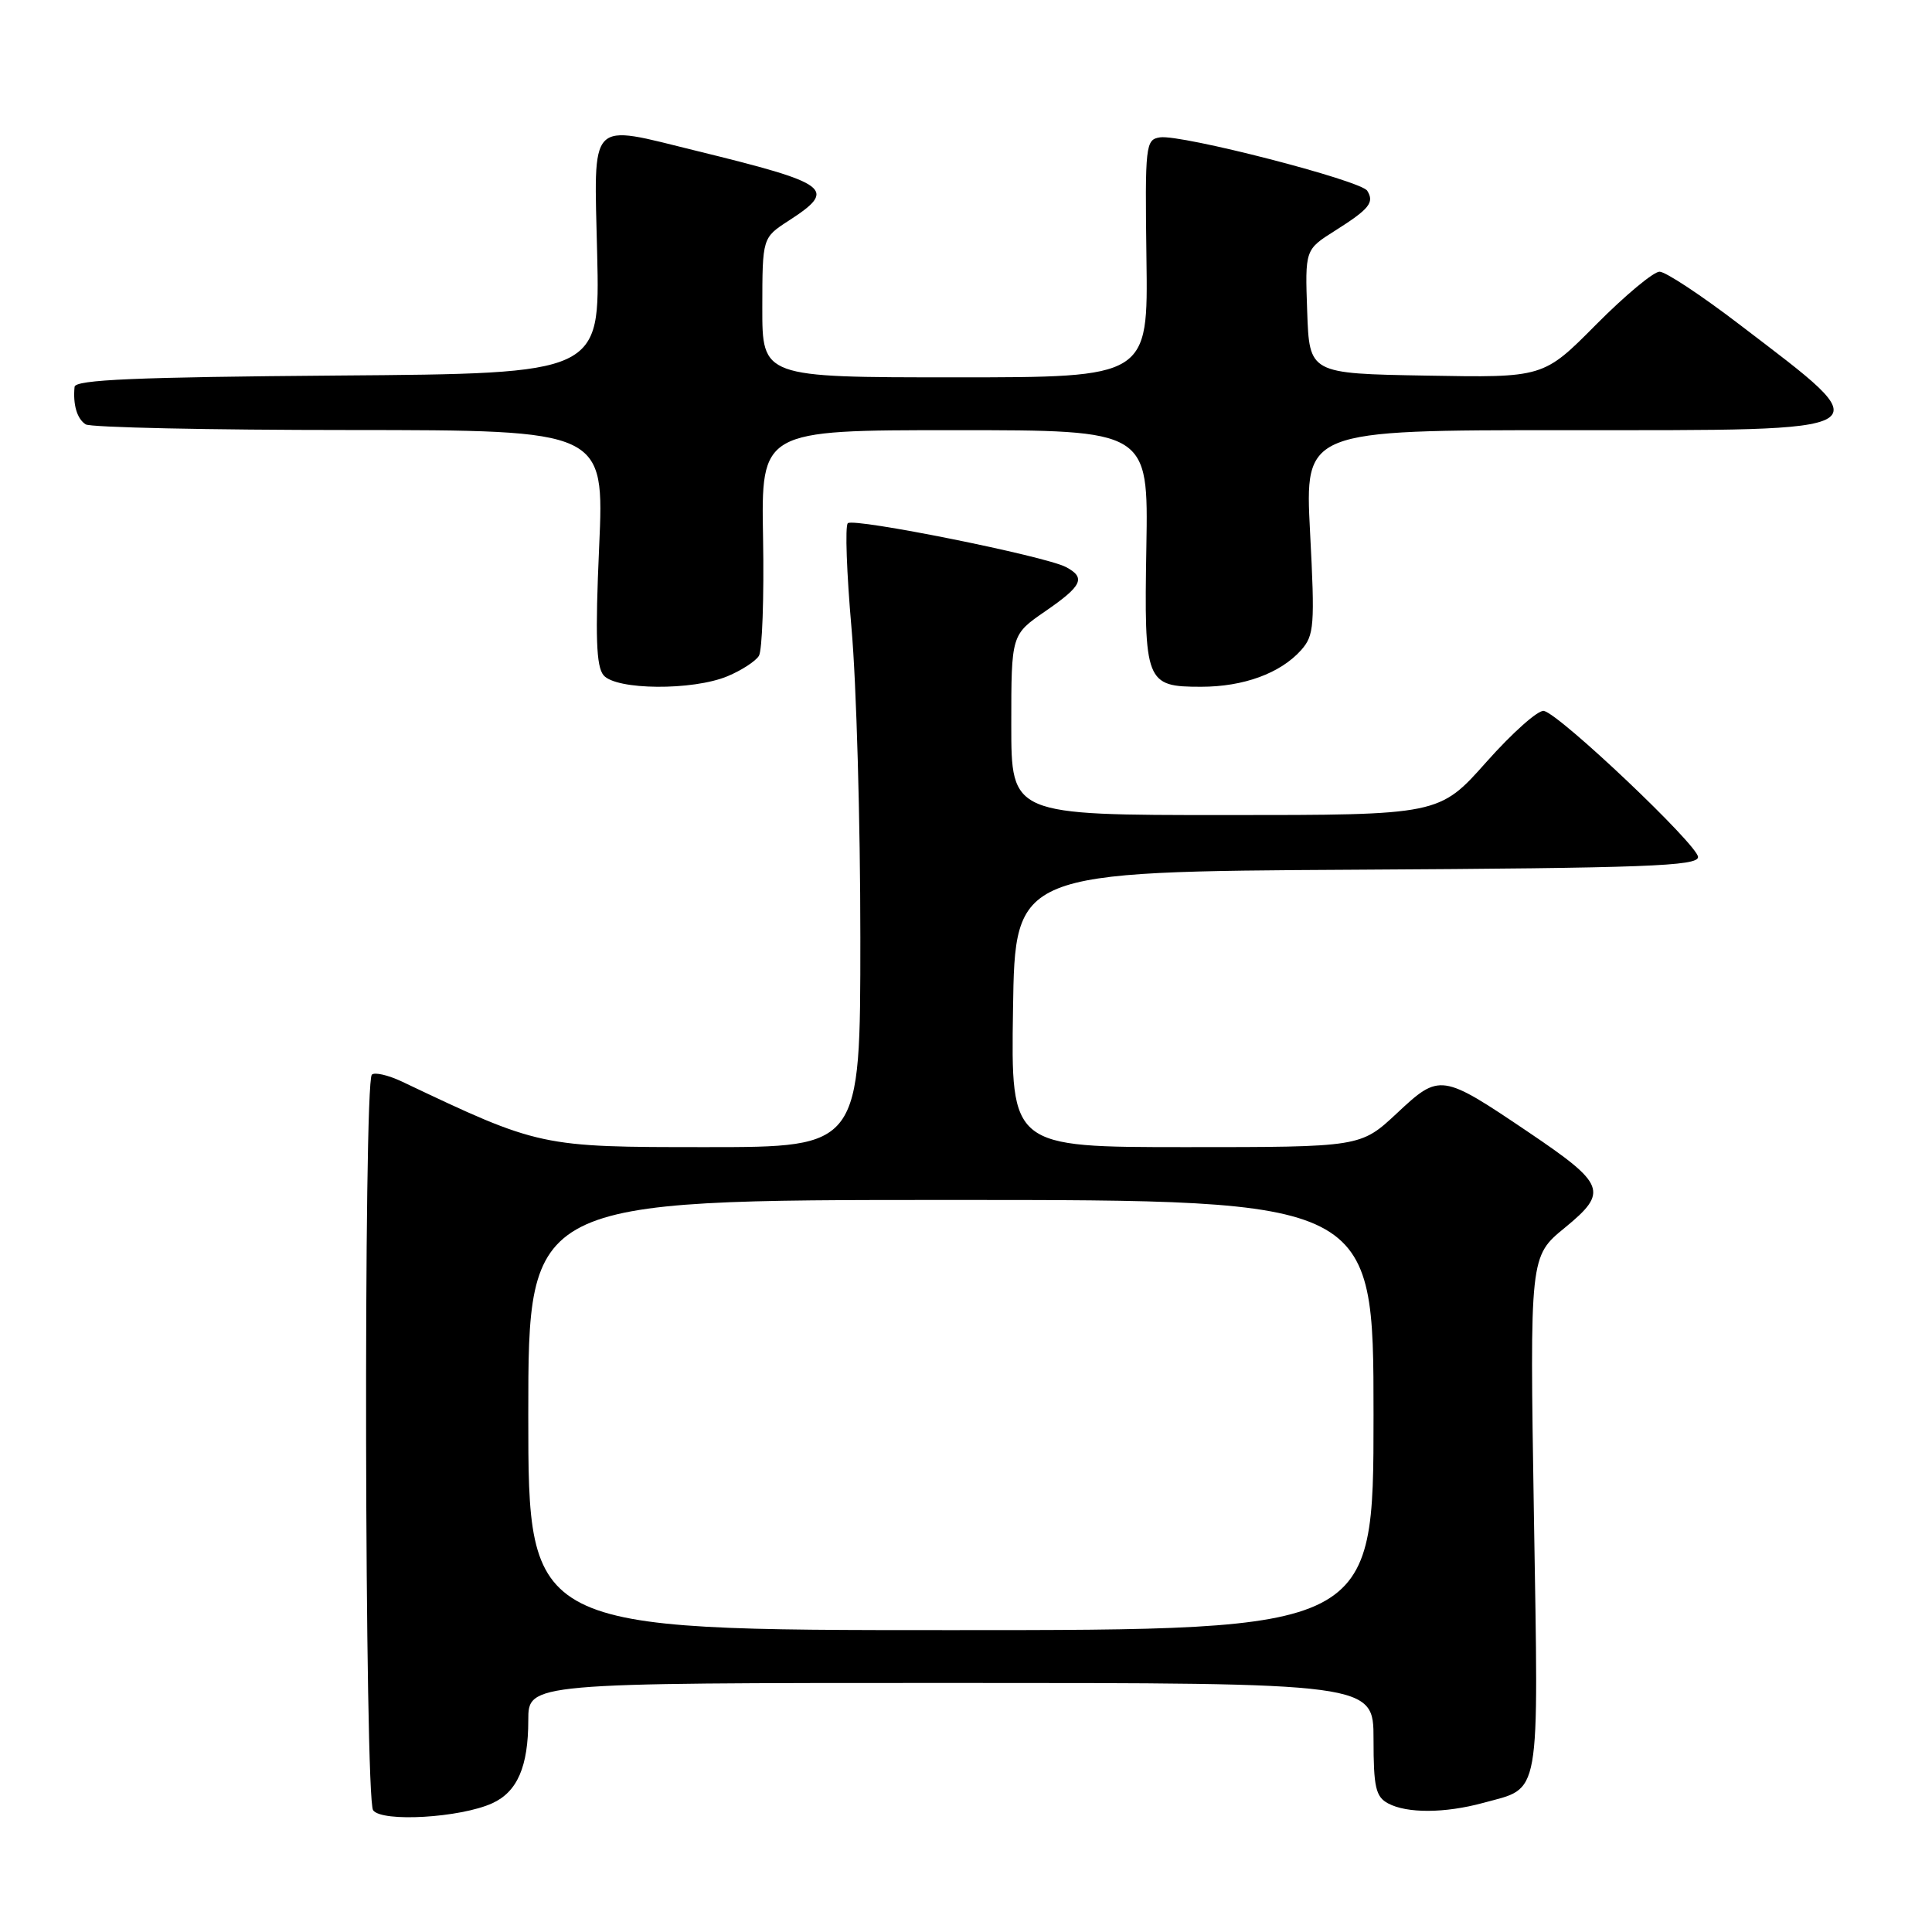 <?xml version="1.0" encoding="UTF-8" standalone="no"?>
<!DOCTYPE svg PUBLIC "-//W3C//DTD SVG 1.1//EN" "http://www.w3.org/Graphics/SVG/1.1/DTD/svg11.dtd" >
<svg xmlns="http://www.w3.org/2000/svg" xmlns:xlink="http://www.w3.org/1999/xlink" version="1.1" viewBox="0 0 256 256">
 <g >
 <path fill="currentColor"
d=" M 65.23 238.94 C 68.55 237.43 70.00 234.08 70.00 227.95 C 70.00 223.00 70.00 223.00 126.00 223.00 C 182.00 223.00 182.00 223.00 182.00 230.46 C 182.00 236.82 182.29 238.08 183.93 238.96 C 186.43 240.30 191.46 240.27 196.50 238.90 C 204.26 236.77 203.87 238.99 203.25 200.68 C 202.70 166.48 202.70 166.48 207.35 162.68 C 213.15 157.92 212.77 156.93 202.49 149.99 C 190.99 142.23 190.77 142.20 185.10 147.51 C 180.29 152.00 180.29 152.00 157.12 152.00 C 133.95 152.00 133.95 152.00 134.23 133.75 C 134.50 115.50 134.50 115.50 179.75 115.24 C 218.04 115.02 225.00 114.76 225.00 113.56 C 225.00 112.00 206.74 94.68 204.58 94.20 C 203.84 94.03 200.42 97.07 196.97 100.95 C 190.71 108.00 190.71 108.00 162.35 108.00 C 134.00 108.00 134.00 108.00 134.00 96.05 C 134.00 84.10 134.00 84.10 138.50 81.00 C 143.41 77.62 143.91 76.55 141.25 75.14 C 138.50 73.68 113.09 68.58 112.34 69.33 C 111.96 69.70 112.19 75.97 112.83 83.25 C 113.48 90.54 114.00 108.99 114.00 124.25 C 114.00 152.00 114.00 152.00 93.59 152.00 C 71.59 152.00 71.52 151.99 53.27 143.32 C 51.43 142.45 49.63 142.04 49.27 142.40 C 48.15 143.52 48.31 238.34 49.44 239.87 C 50.62 241.48 61.00 240.87 65.23 238.94 Z  M 96.41 89.60 C 98.25 88.83 100.12 87.62 100.56 86.90 C 101.00 86.19 101.25 79.17 101.11 71.30 C 100.85 57.00 100.85 57.00 126.51 57.00 C 152.16 57.00 152.16 57.00 151.90 72.43 C 151.59 90.46 151.80 91.00 159.15 91.00 C 164.79 91.00 169.66 89.21 172.40 86.15 C 174.14 84.19 174.24 82.93 173.59 70.51 C 172.89 57.00 172.89 57.00 207.48 57.00 C 250.35 57.00 249.49 57.52 230.56 43.05 C 225.49 39.17 220.70 36.00 219.90 36.00 C 219.10 36.00 215.31 39.16 211.48 43.02 C 204.51 50.05 204.51 50.05 189.00 49.77 C 173.50 49.50 173.50 49.50 173.21 41.29 C 172.92 33.08 172.92 33.08 176.88 30.58 C 181.44 27.70 182.14 26.84 181.17 25.28 C 180.33 23.91 156.53 17.78 153.71 18.20 C 151.79 18.49 151.71 19.17 151.91 34.25 C 152.13 50.00 152.13 50.00 126.56 50.00 C 101.00 50.00 101.00 50.00 101.01 40.75 C 101.02 31.50 101.02 31.50 104.51 29.24 C 110.98 25.05 110.06 24.35 92.33 20.00 C 77.79 16.44 78.71 15.48 79.13 33.75 C 79.50 49.50 79.50 49.50 44.75 49.76 C 18.03 49.97 9.97 50.31 9.88 51.26 C 9.65 53.63 10.21 55.50 11.35 56.23 C 11.98 56.64 27.71 56.98 46.29 56.98 C 80.08 57.00 80.08 57.00 79.39 72.47 C 78.86 84.35 79.00 88.29 79.97 89.47 C 81.62 91.45 91.79 91.53 96.41 89.60 Z  M 70.00 187.50 C 70.00 159.00 70.00 159.00 126.00 159.00 C 182.00 159.00 182.00 159.00 182.00 187.50 C 182.00 216.00 182.00 216.00 126.00 216.00 C 70.00 216.00 70.00 216.00 70.00 187.50 Z "/>
</g>
</svg>
